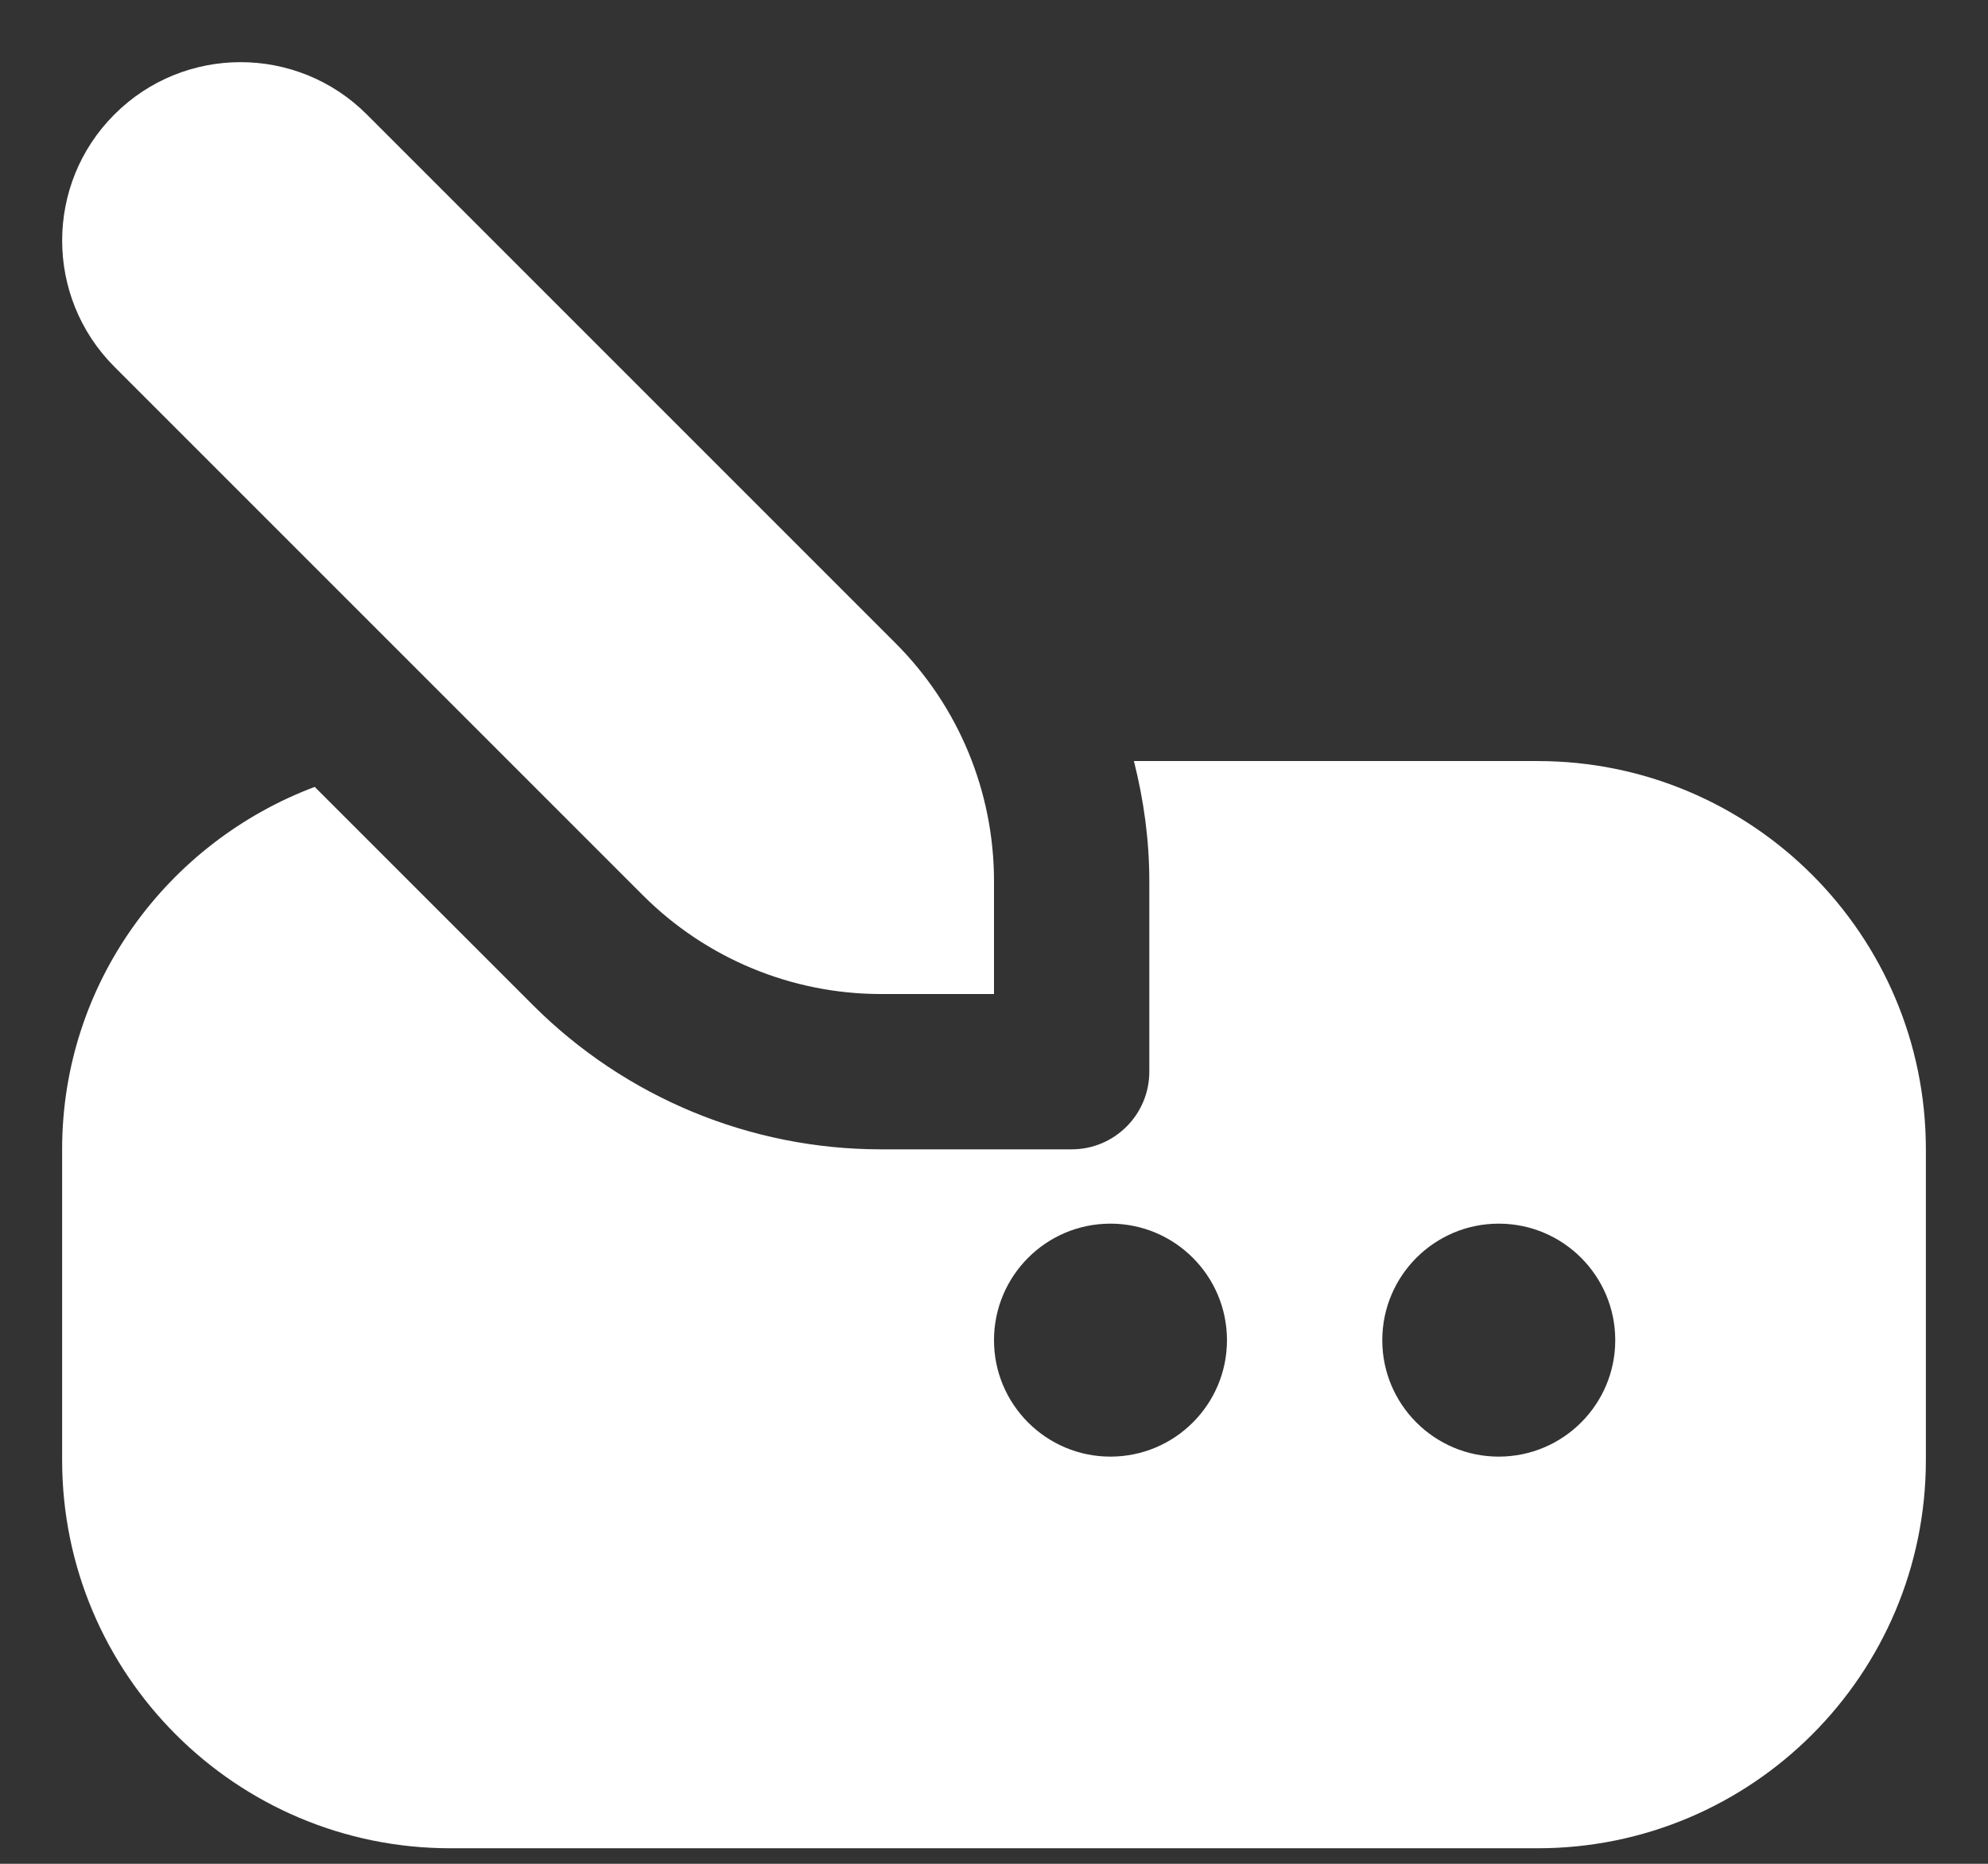 <svg width="16" height="15" viewBox="0 0 16 15" fill="none" xmlns="http://www.w3.org/2000/svg">
<rect x="0" y="0" width="16" height="15" fill="#333333" stroke="none"/>
<path d="M7.206 5.175L2.952 0.921C2.391 0.36 1.481 0.36 0.921 0.921C0.36 1.481 0.36 2.391 0.921 2.952L5.175 7.206C5.683 7.714 6.372 8 7.091 8H8V7.091C8 6.372 7.715 5.683 7.206 5.175ZM2.533 6.333L4.291 8.091C5.034 8.833 6.04 9.25 7.09 9.25H8.625C8.97 9.25 9.25 8.97 9.25 8.625V7.091C9.25 6.76 9.205 6.438 9.126 6.125H12.375C14.1 6.125 15.5 7.524 15.5 9.25V11.75C15.5 13.476 14.1 14.875 12.375 14.875H3.625C1.899 14.875 0.5 13.476 0.5 11.75V9.25C0.5 7.913 1.349 6.778 2.533 6.333ZM12.062 11.723C12.58 11.723 13 11.303 13 10.786C13 10.268 12.58 9.848 12.062 9.848C11.545 9.848 11.125 10.268 11.125 10.786C11.125 11.303 11.545 11.723 12.062 11.723ZM8.937 11.723C9.455 11.723 9.875 11.303 9.875 10.786C9.875 10.268 9.455 9.848 8.937 9.848C8.42 9.848 8 10.268 8 10.786C8 11.303 8.42 11.723 8.937 11.723Z" fill="white"/>
</svg>

